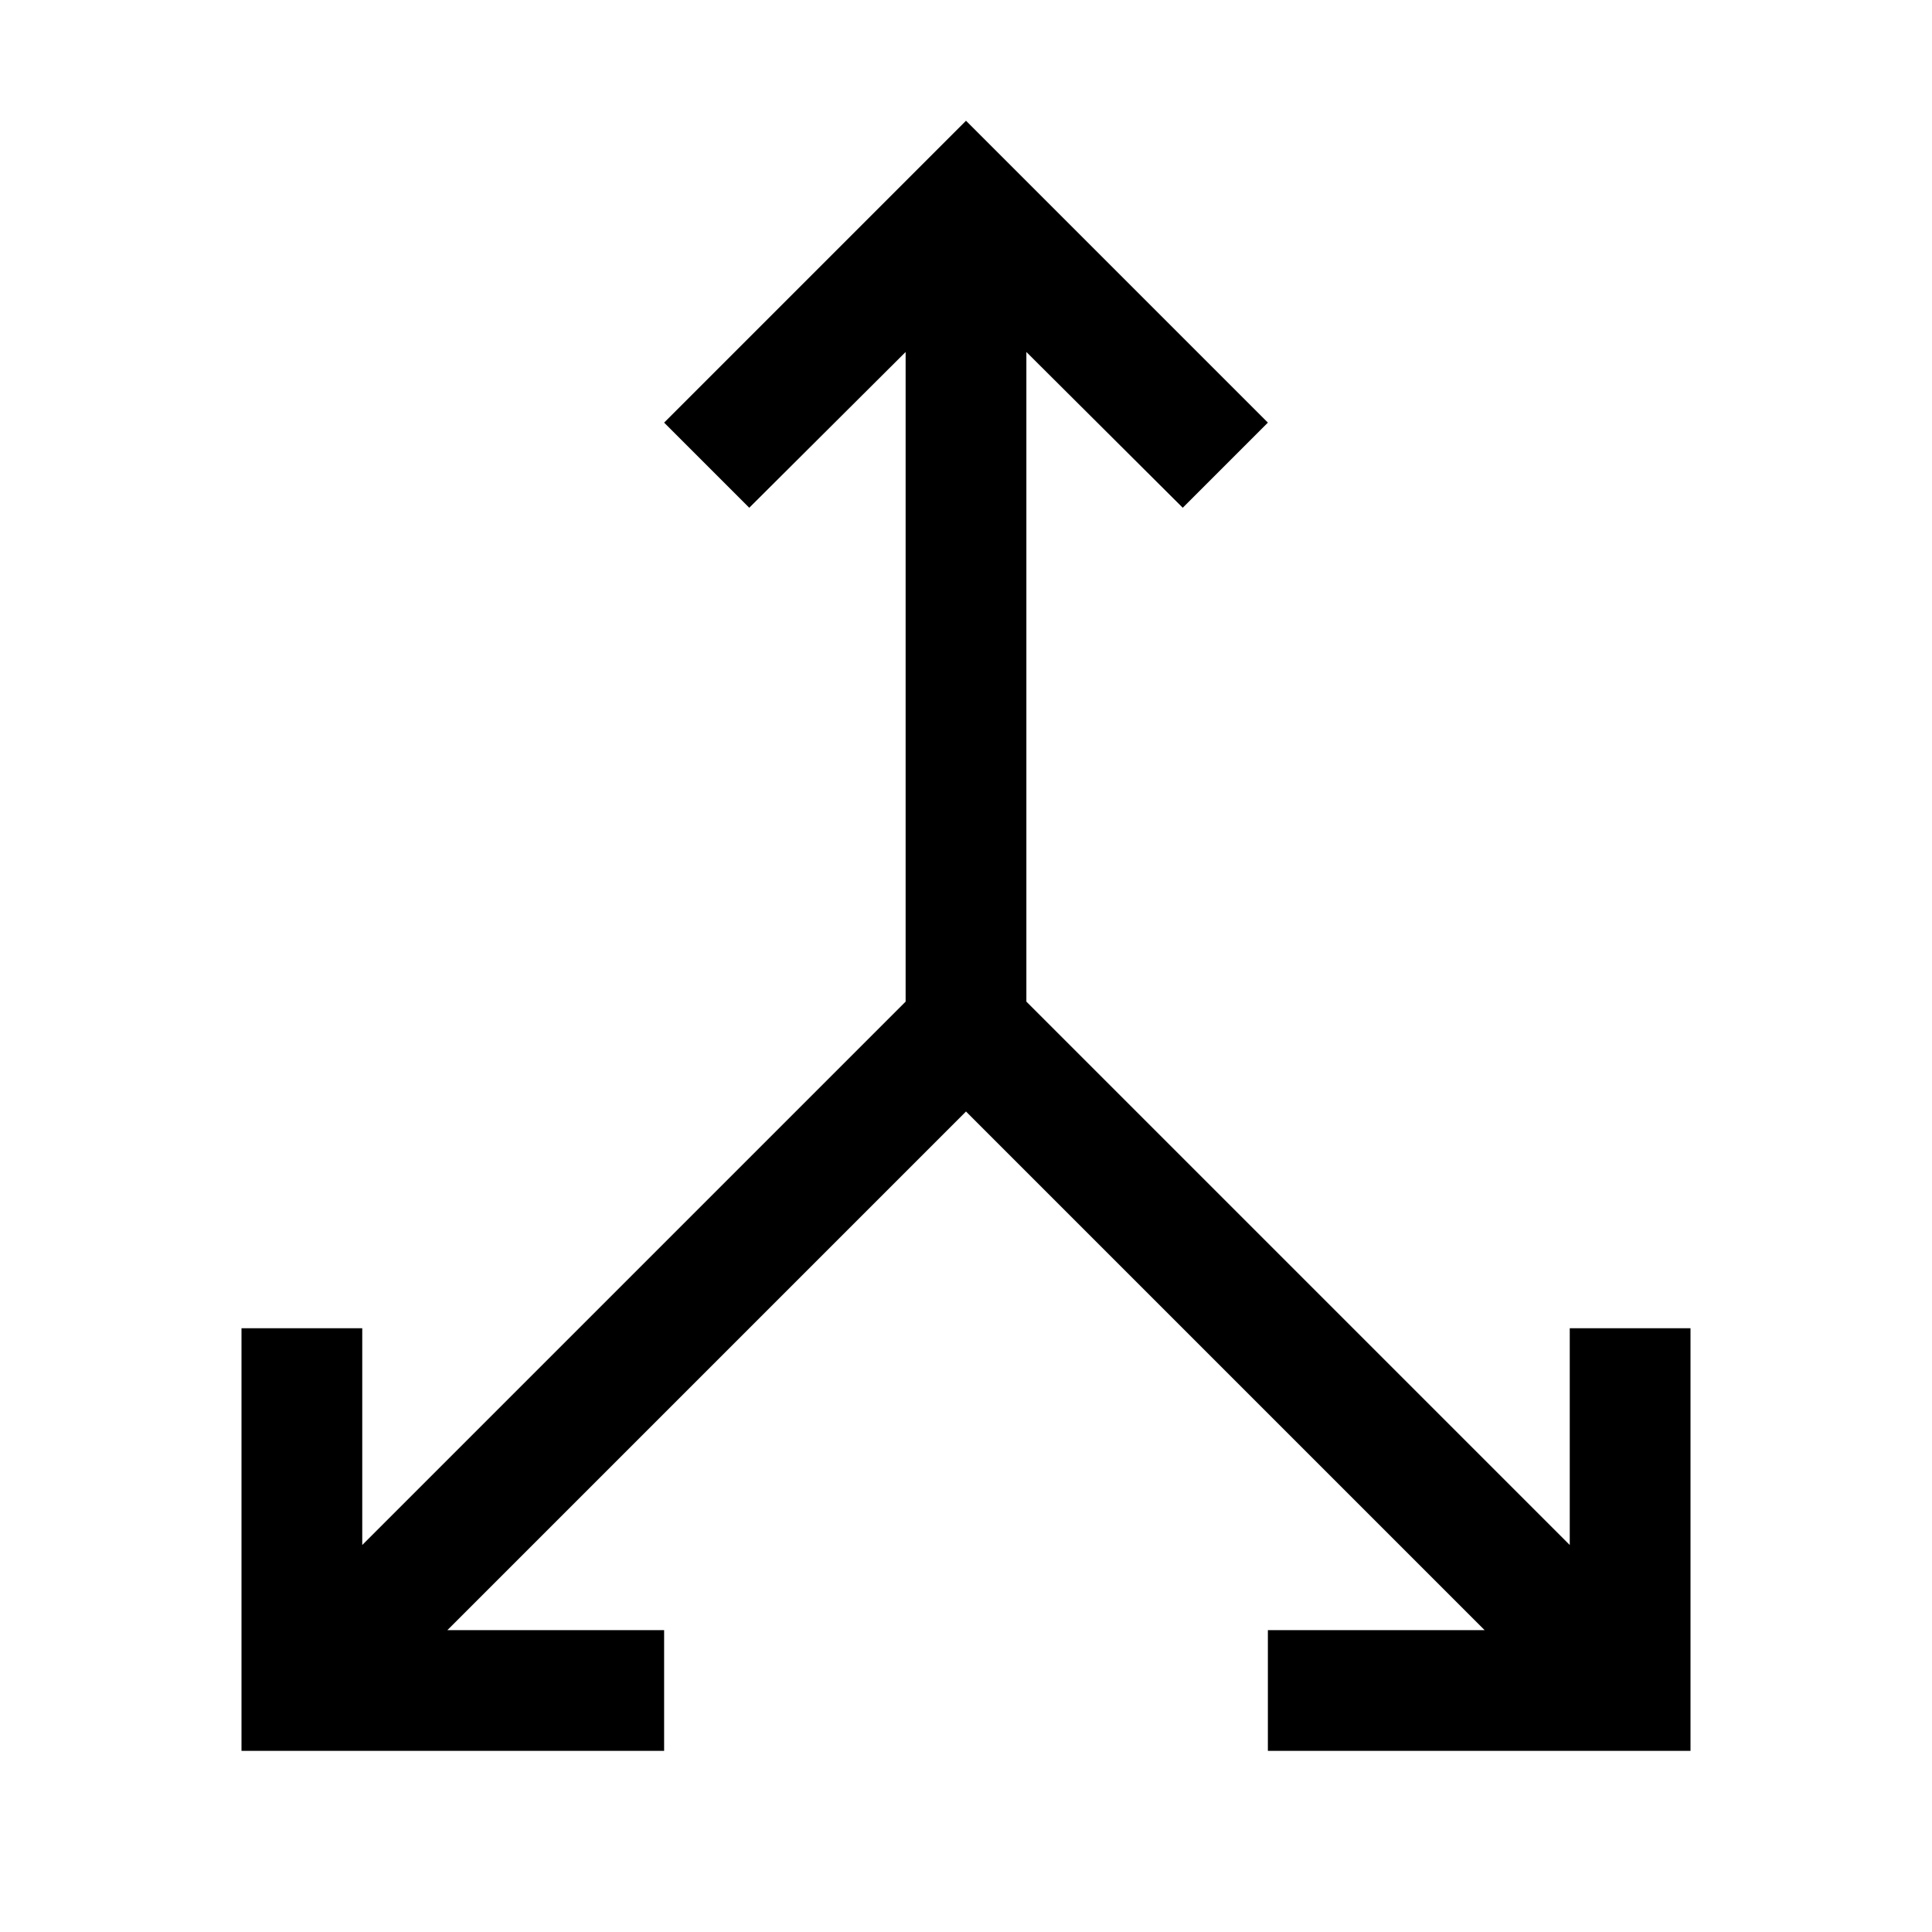 <svg xmlns="http://www.w3.org/2000/svg" viewBox="0 0 32 32" aria-label="z axis" role="img" fill="currentColor" focusable="false"><path d="M26 22 26 25.59 17 16.59 17 10 17 6 17 5.83 19.59 8.41 21 7 16 2 11 7 12.41 8.41 15 5.83 15 6 15 10 15 16.59 6 25.59 6 22 4 22 4 29 11 29 11 27 7.41 27 16 18.41 24.59 27 21 27 21 29 28 29 28 22 26 22z"/></svg>